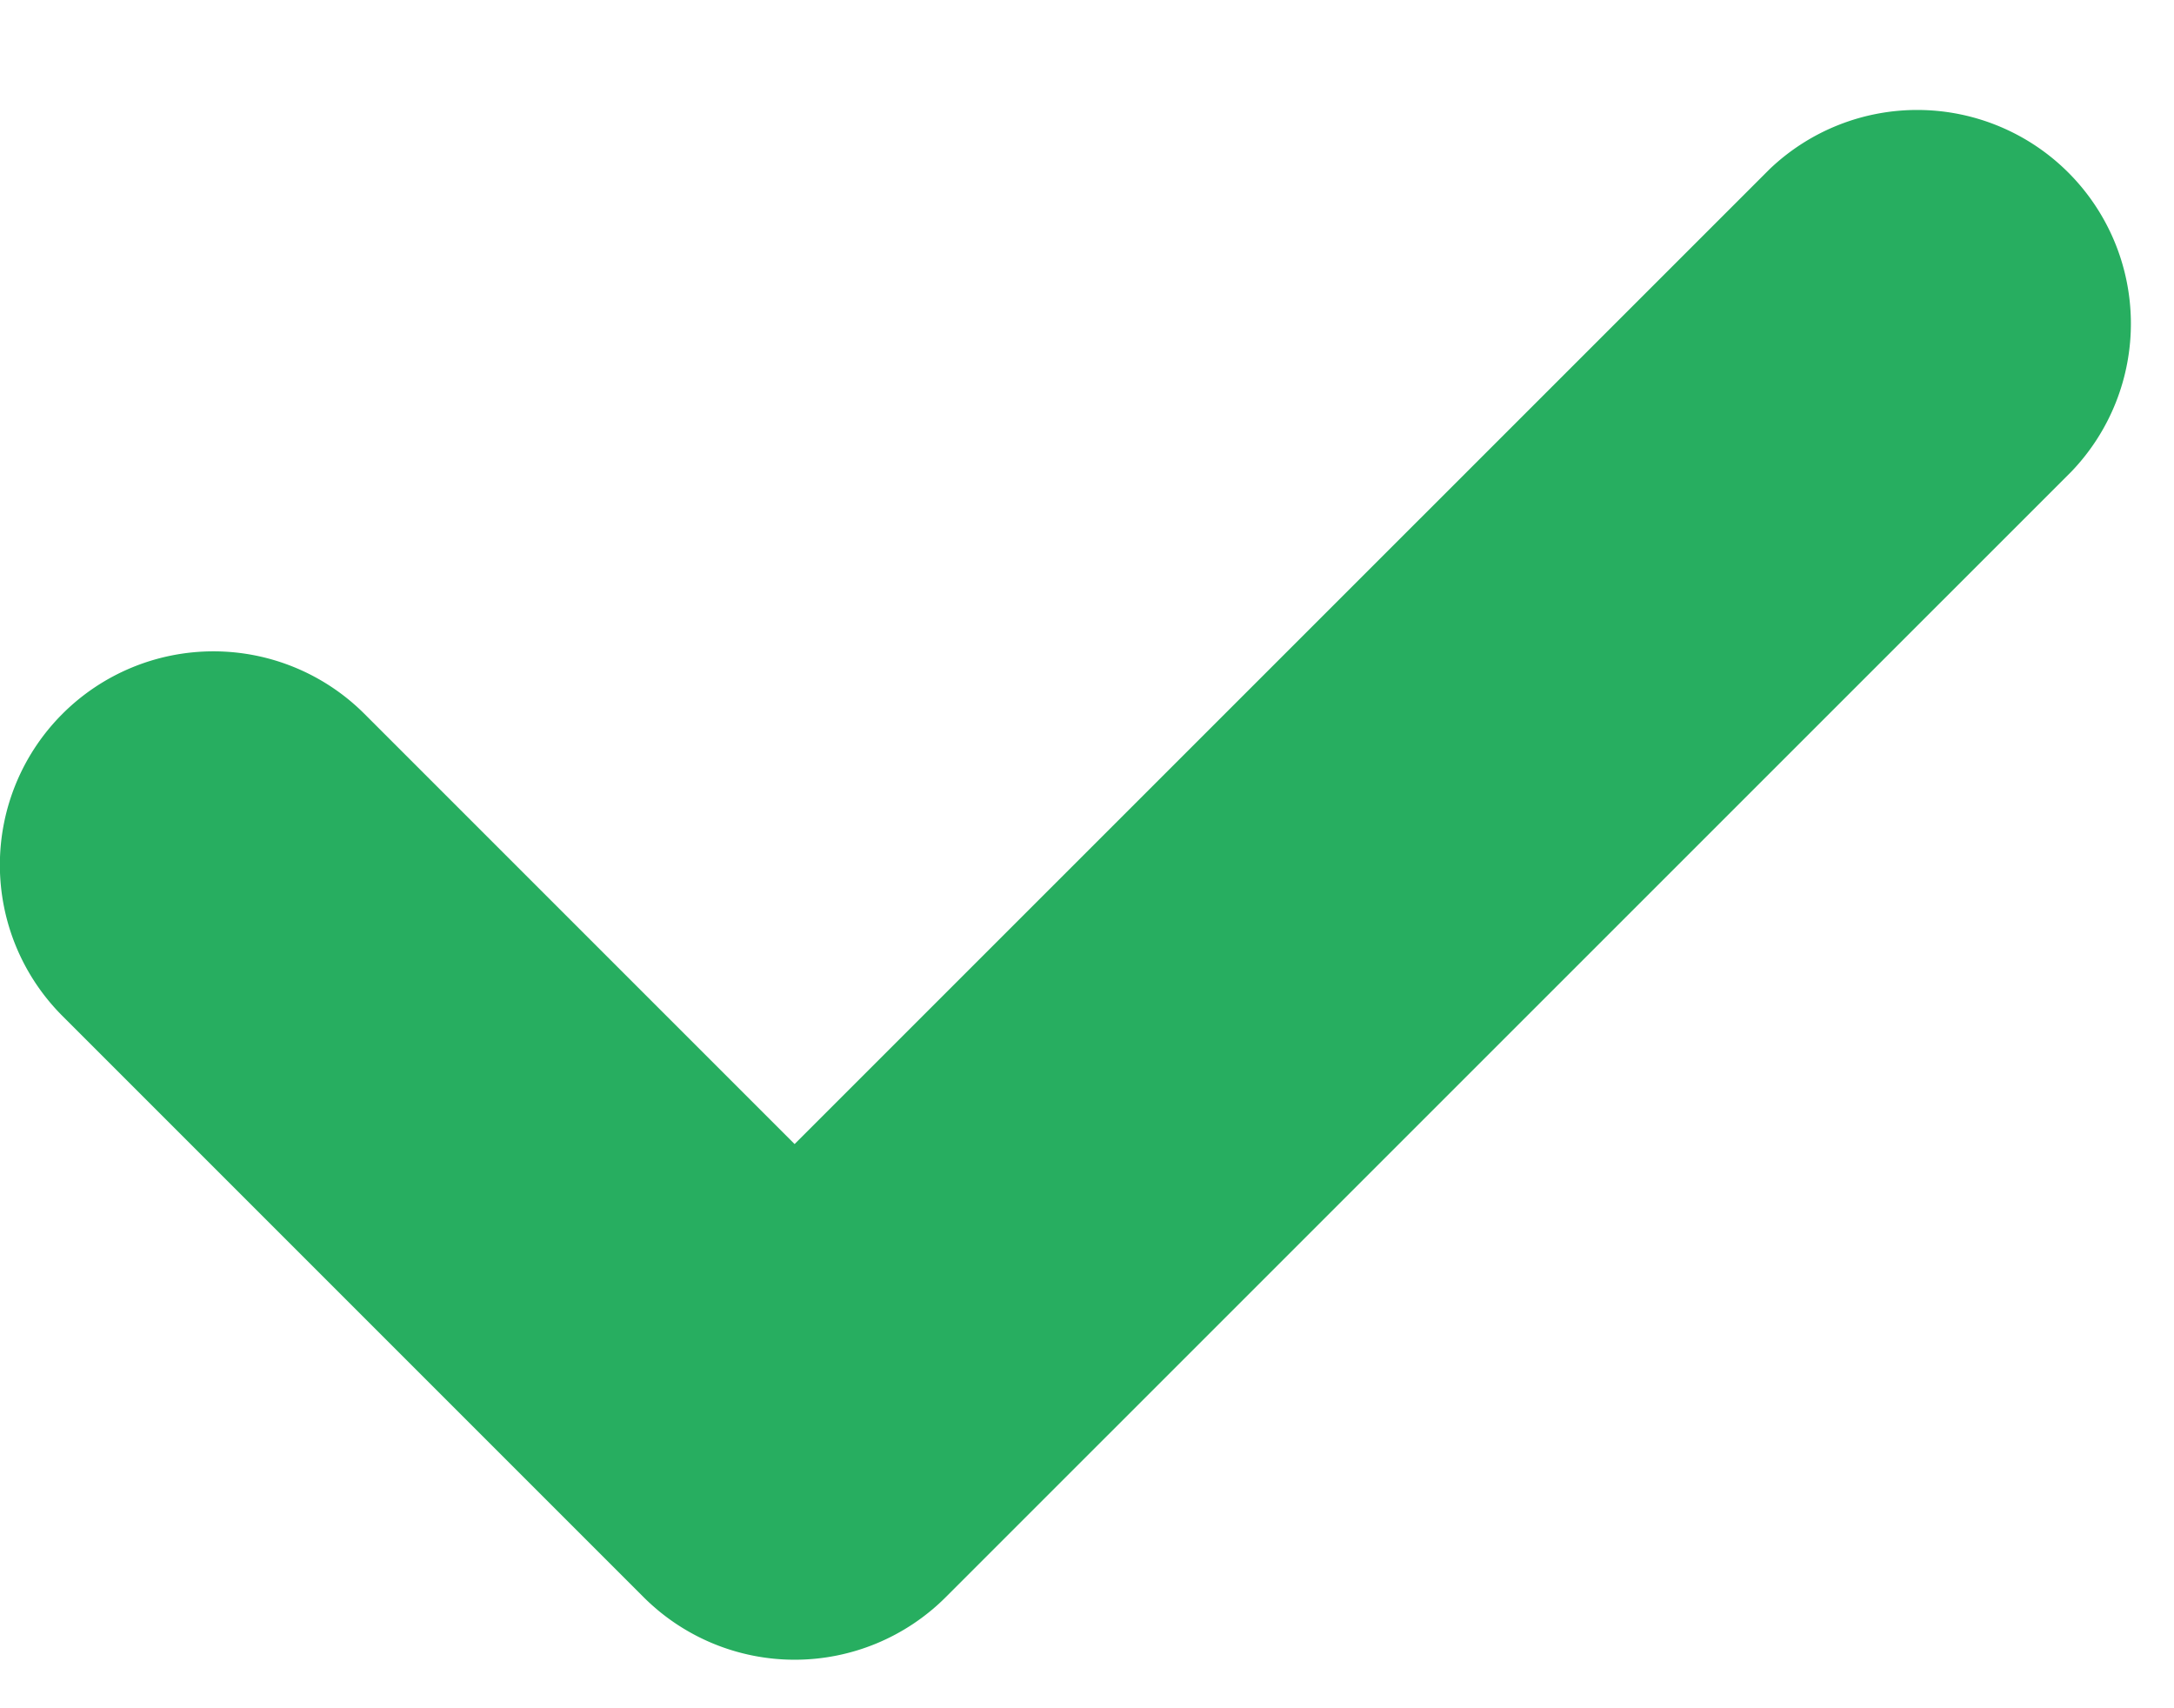 <svg width="14" height="11" fill="none" xmlns="http://www.w3.org/2000/svg"><path d="M13.34 3.036l-7.25 7.249a1.376 1.376 0 01-1.945 0L.402 6.542a1.375 1.375 0 011.945-1.945l2.77 2.77 6.278-6.277a1.376 1.376 0 011.945 1.946z" fill="#27AE60"/></svg>